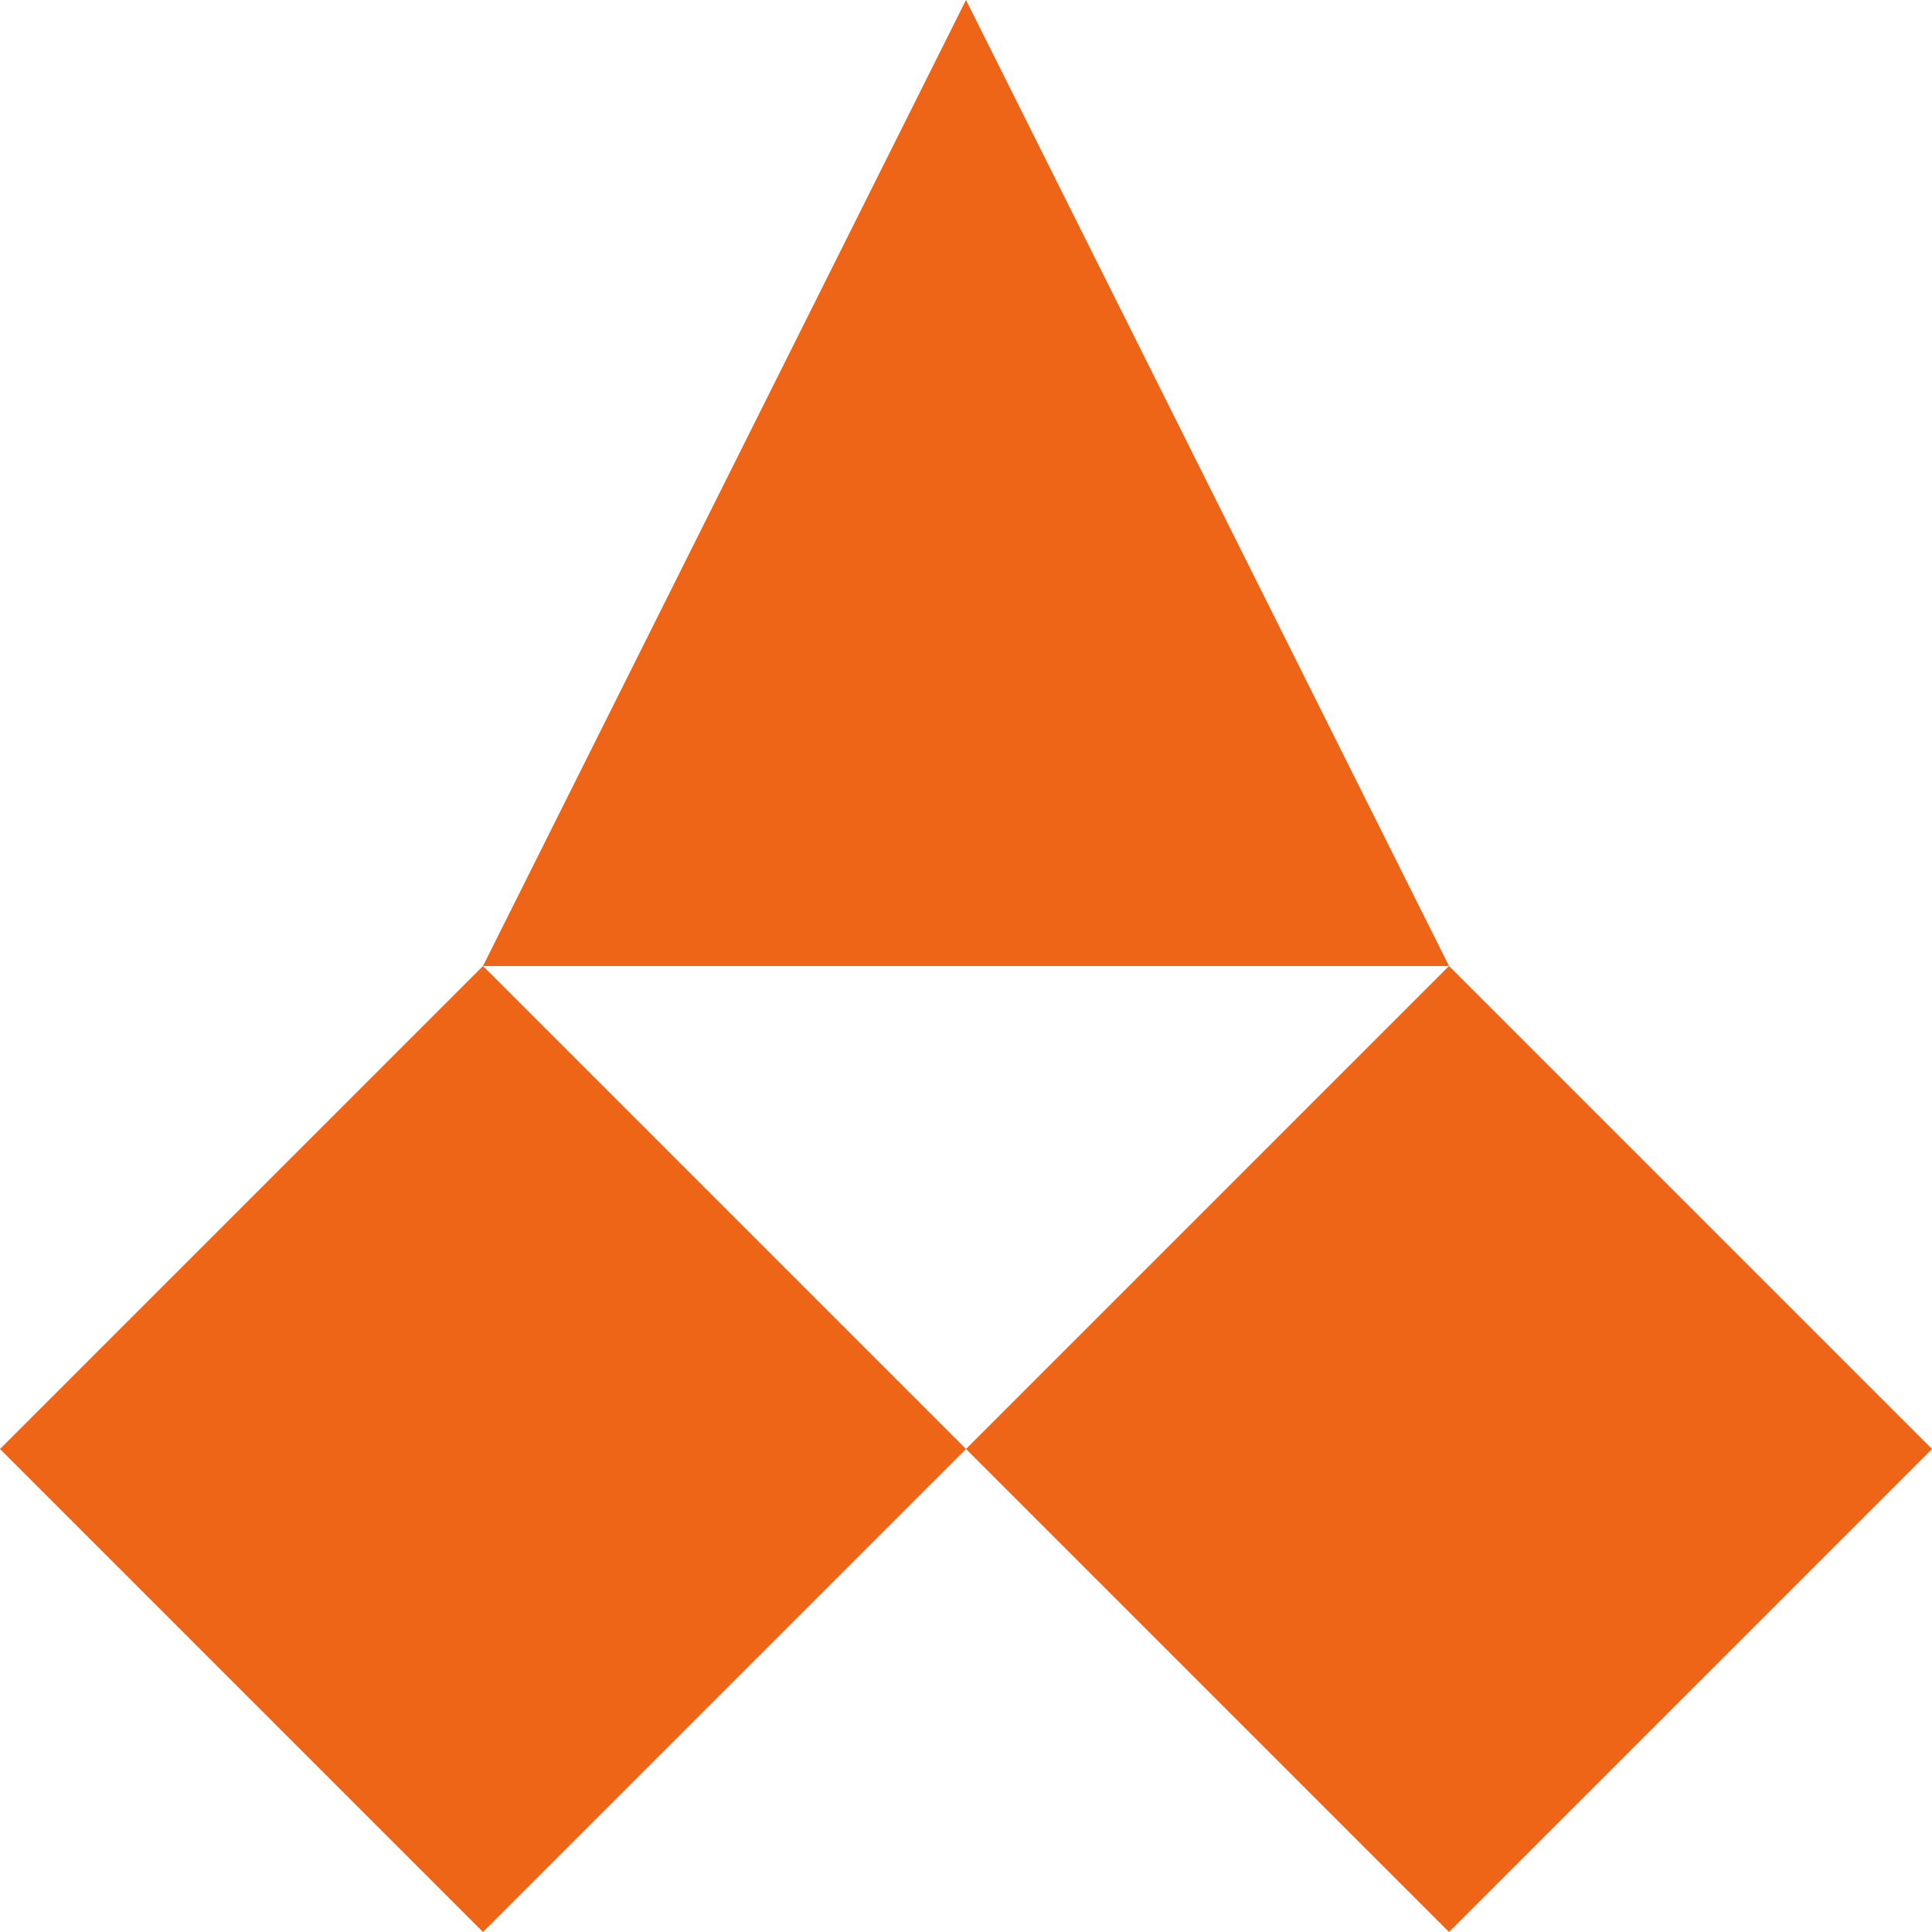 <svg version="1.1" xmlns="http://www.w3.org/2000/svg"
       xmlns:xlink="http://www.w3.org/1999/xlink"
       width="120" height="120" viewBox="0 0 120 120">
  <path d="M30 60 L60 0 L90 60 Z" style="fill: #ef6518" />
  <path d="M0 90 L30 120 L60 90 L30 60 Z" style="fill: #ef6518" />
  <path d="M120 90 L90 120 L60 90 L90 60 Z" style="fill: #ef6518"/>
</svg>


